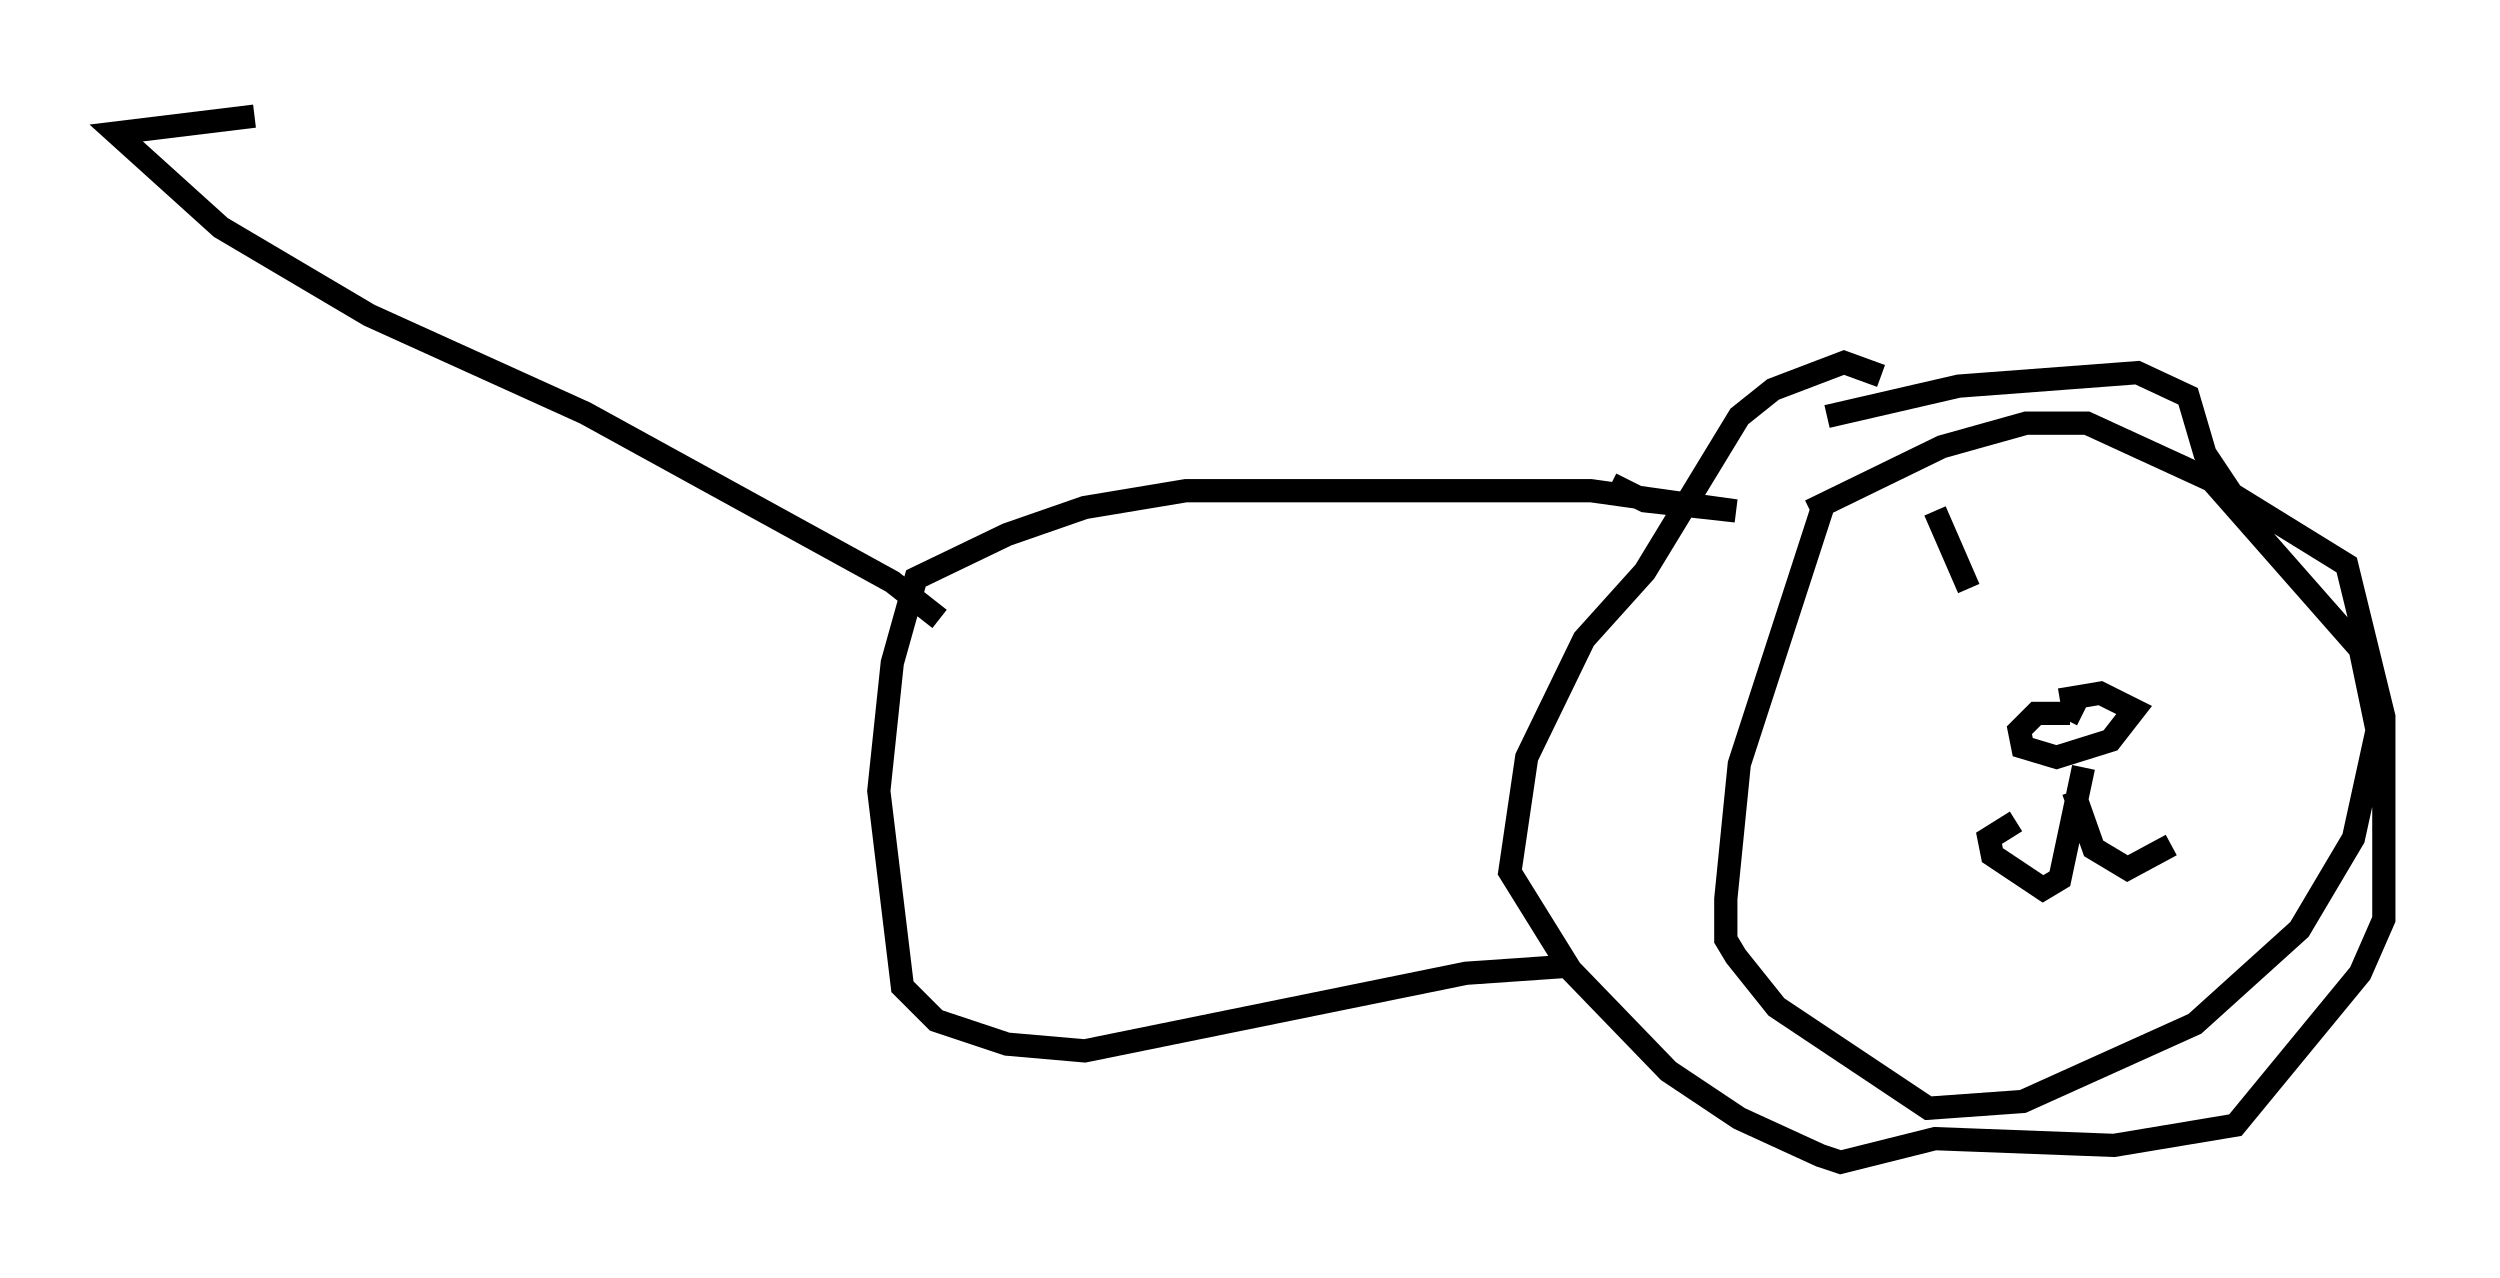 <?xml version="1.0" encoding="utf-8" ?>
<svg baseProfile="full" height="55.028" version="1.1" width="107.609" xmlns="http://www.w3.org/2000/svg" xmlns:ev="http://www.w3.org/2001/xml-events" xmlns:xlink="http://www.w3.org/1999/xlink"><defs /><rect fill="white" height="55.028" width="107.609" x="0" y="0" /><path d="M45.525, 18.654 m33.117, -0.726 l0.0, 0.0 m0.0, 0.0 l5.665, -1.307 7.698, -0.581 l2.179, 1.017 0.726, 2.469 l1.162, 1.743 4.939, 3.05 l1.598, 6.536 0.0, 8.715 l-1.017, 2.324 -5.374, 6.536 l-5.229, 0.872 -7.698, -0.291 l-4.067, 1.017 -0.872, -0.291 l-3.486, -1.598 -3.05, -2.034 l-4.212, -4.358 -2.615, -4.212 l0.726, -4.939 2.469, -5.084 l2.615, -2.905 4.067, -6.682 l1.453, -1.162 3.05, -1.162 l1.598, 0.581 m-3.05, 5.81 l5.665, -2.76 3.631, -1.017 l2.615, 0.0 5.374, 2.469 l6.391, 7.263 0.726, 3.486 l-1.017, 4.648 -2.324, 3.922 l-4.503, 4.067 -7.408, 3.341 l-4.067, 0.291 -6.536, -4.358 l-1.743, -2.179 -0.436, -0.726 l0.0, -1.743 0.581, -5.81 l3.631, -11.184 m10.168, 8.425 l1.743, -0.291 1.453, 0.726 l-1.017, 1.307 -2.324, 0.726 l-1.453, -0.436 -0.145, -0.726 l0.726, -0.726 1.453, 0.0 l-0.145, 0.291 m0.726, 2.034 l-1.017, 4.793 -0.726, 0.436 l-2.179, -1.453 -0.145, -0.726 l1.162, -0.726 m2.469, -1.307 l0.872, 2.469 1.453, 0.872 l1.888, -1.017 m-24.112, -15.542 l1.453, 0.726 3.922, 0.436 l-6.246, -0.872 -17.43, 0.0 l-4.358, 0.726 -3.341, 1.162 l-3.922, 1.888 -1.017, 3.631 l-0.581, 5.52 1.017, 8.425 l1.453, 1.453 3.05, 1.017 l3.341, 0.291 16.413, -3.341 l4.212, -0.291 m-26.871, -14.961 l-2.034, -1.598 -13.218, -7.263 l-9.296, -4.212 -6.391, -3.777 l-4.503, -4.067 5.955, -0.726 m72.335, 16.994 l1.453, 3.341 " fill="none" stroke="black" stroke-width="1" /></svg>